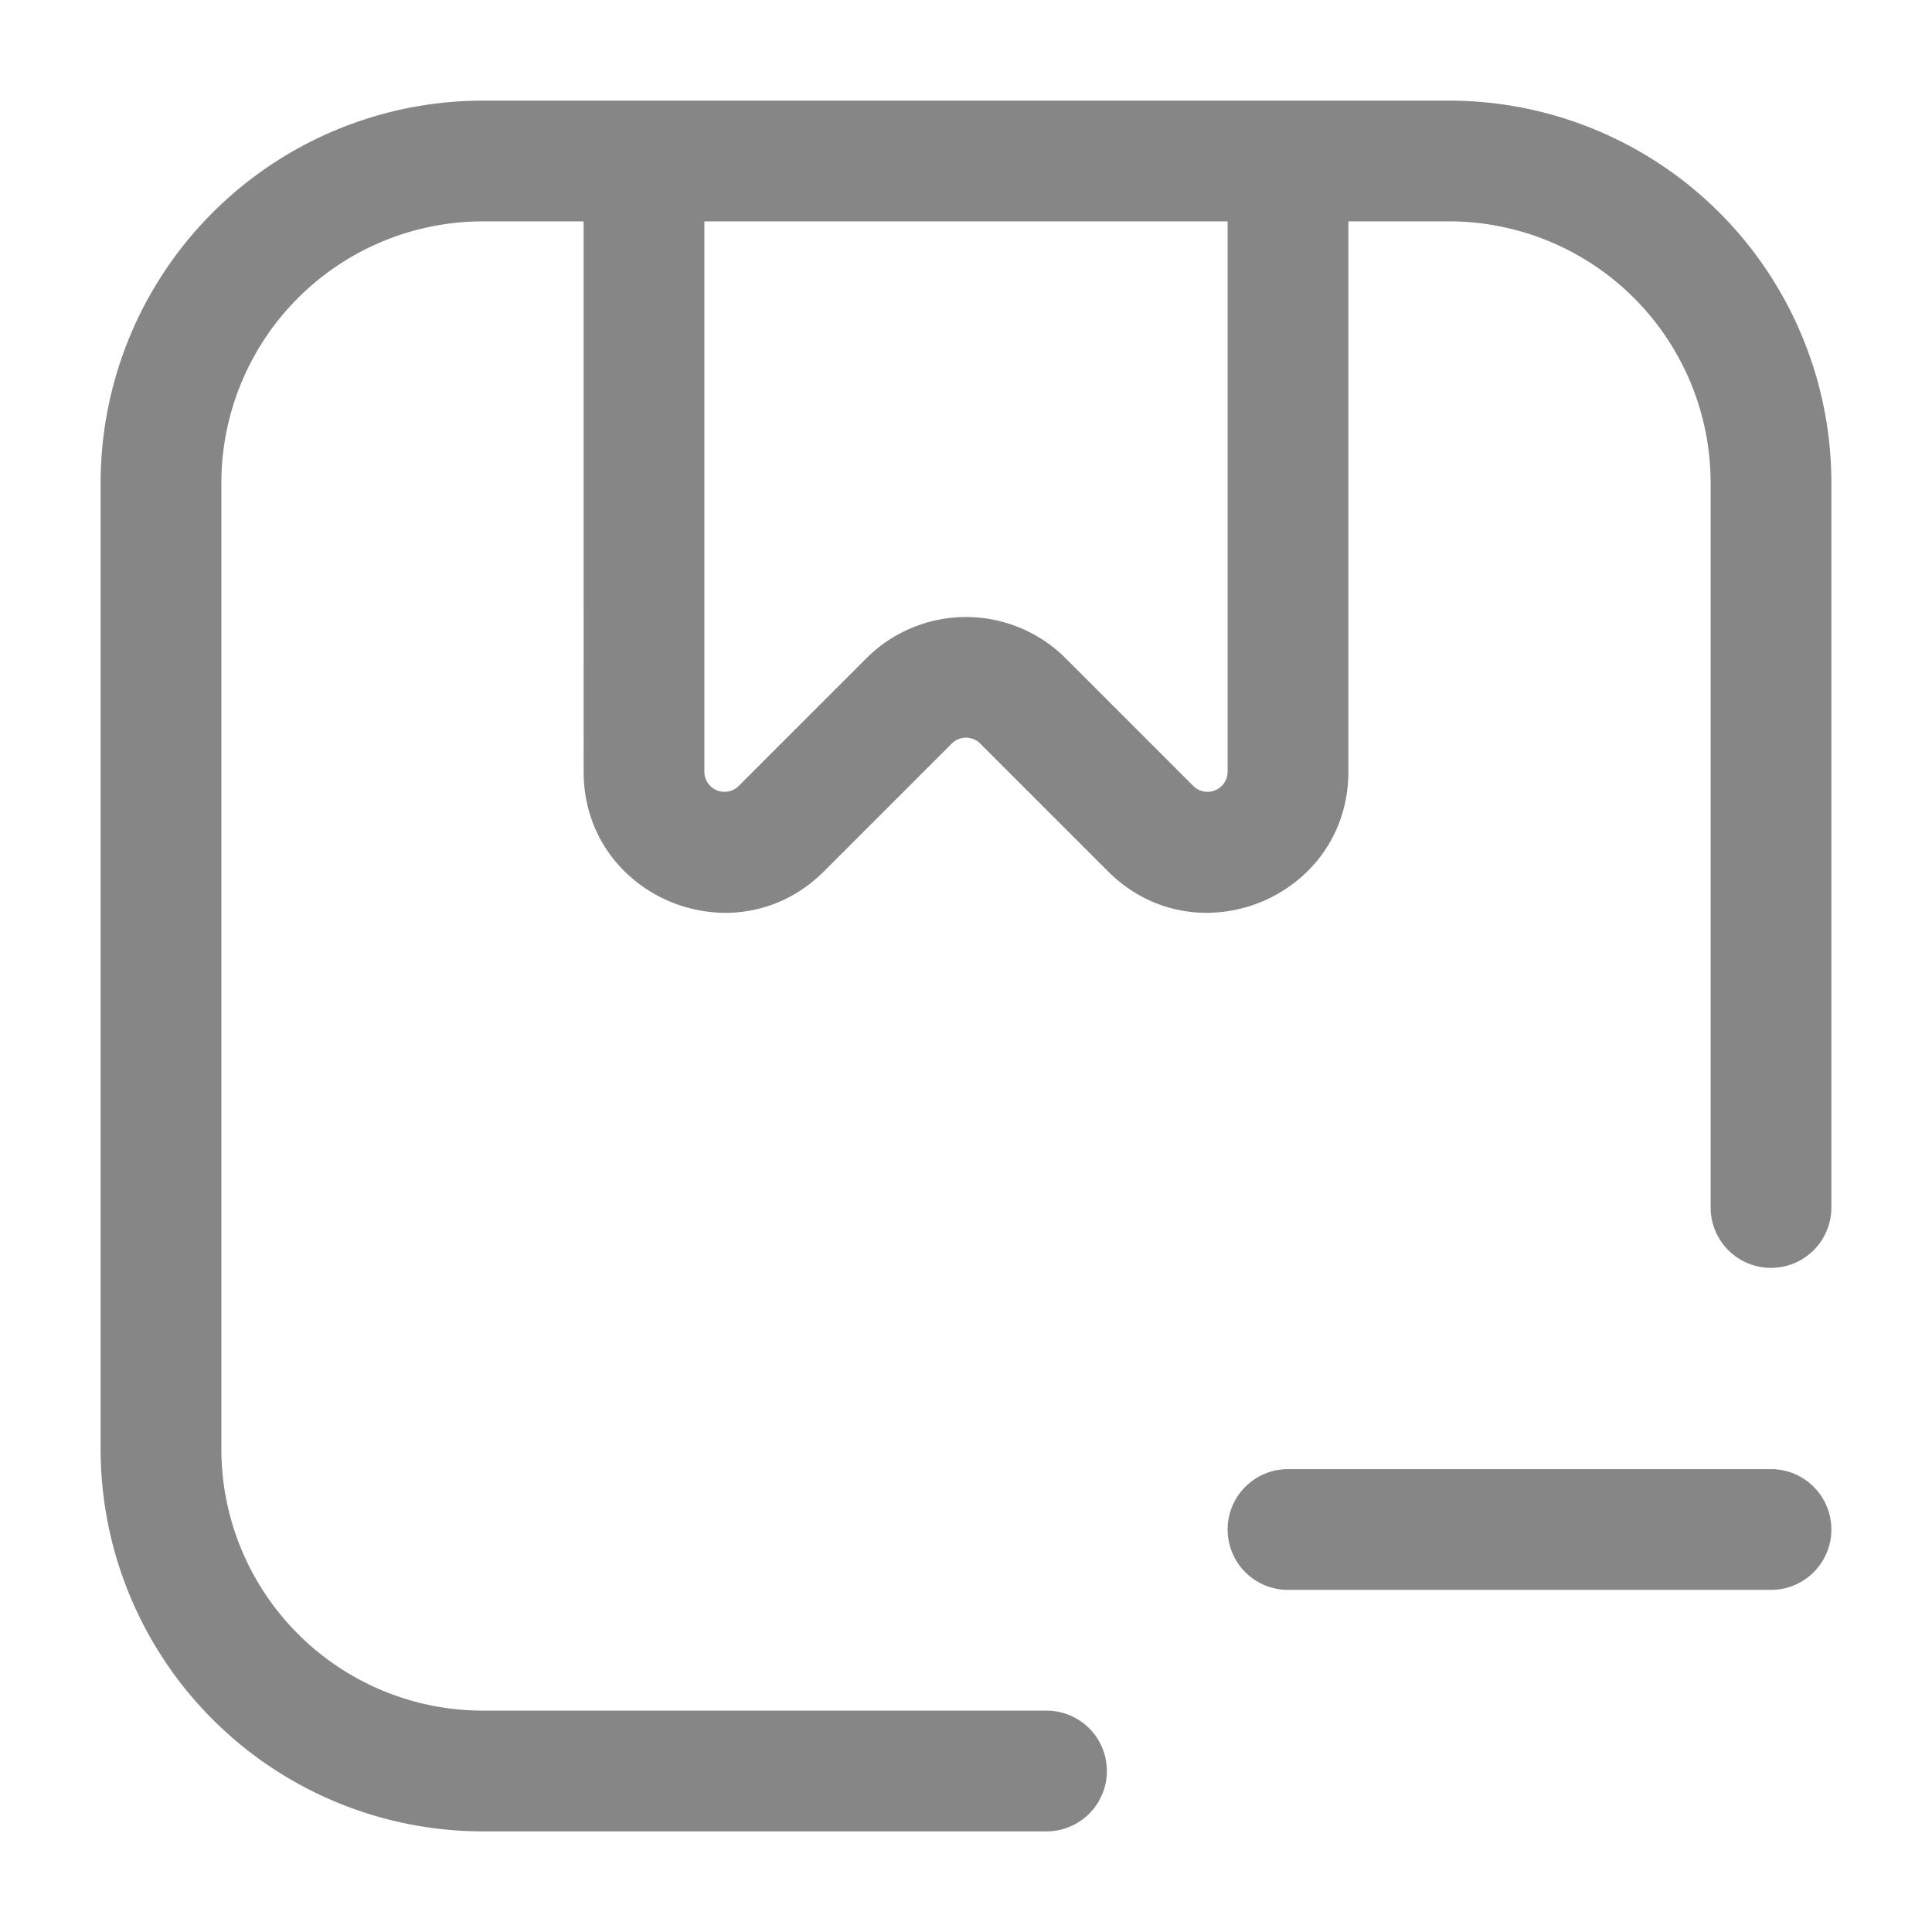 <svg width="24" height="24" fill="none" xmlns="http://www.w3.org/2000/svg">
    <path fill-rule="evenodd" clip-rule="evenodd" d="M1.25 6A4.75 4.75 0 0 1 6 1.25h12A4.75 4.75 0 0 1 22.75 6v9a.75.75 0 0 1-1.5 0V6A3.25 3.25 0 0 0 18 2.75h-1.25v6.836c0 1.559-1.885 2.34-2.987 1.237l-1.586-1.586a.25.25 0 0 0-.354 0l-1.586 1.586c-1.102 1.103-2.987.322-2.987-1.237V2.75H6A3.25 3.25 0 0 0 2.75 6v12A3.25 3.25 0 0 0 6 21.25h7a.75.75 0 0 1 0 1.5H6A4.75 4.75 0 0 1 1.25 18V6Zm7.927 3.763a.25.25 0 0 1-.427-.177V2.75h6.5v6.836a.25.25 0 0 1-.427.177l-1.586-1.586a1.75 1.75 0 0 0-2.474 0L9.177 9.763Z" fill="#868686"/>
    <path d="M22 19.75a.75.75 0 0 0 0-1.5h-6a.75.75 0 0 0 0 1.5h6Z" fill="#868686"/>
</svg>

